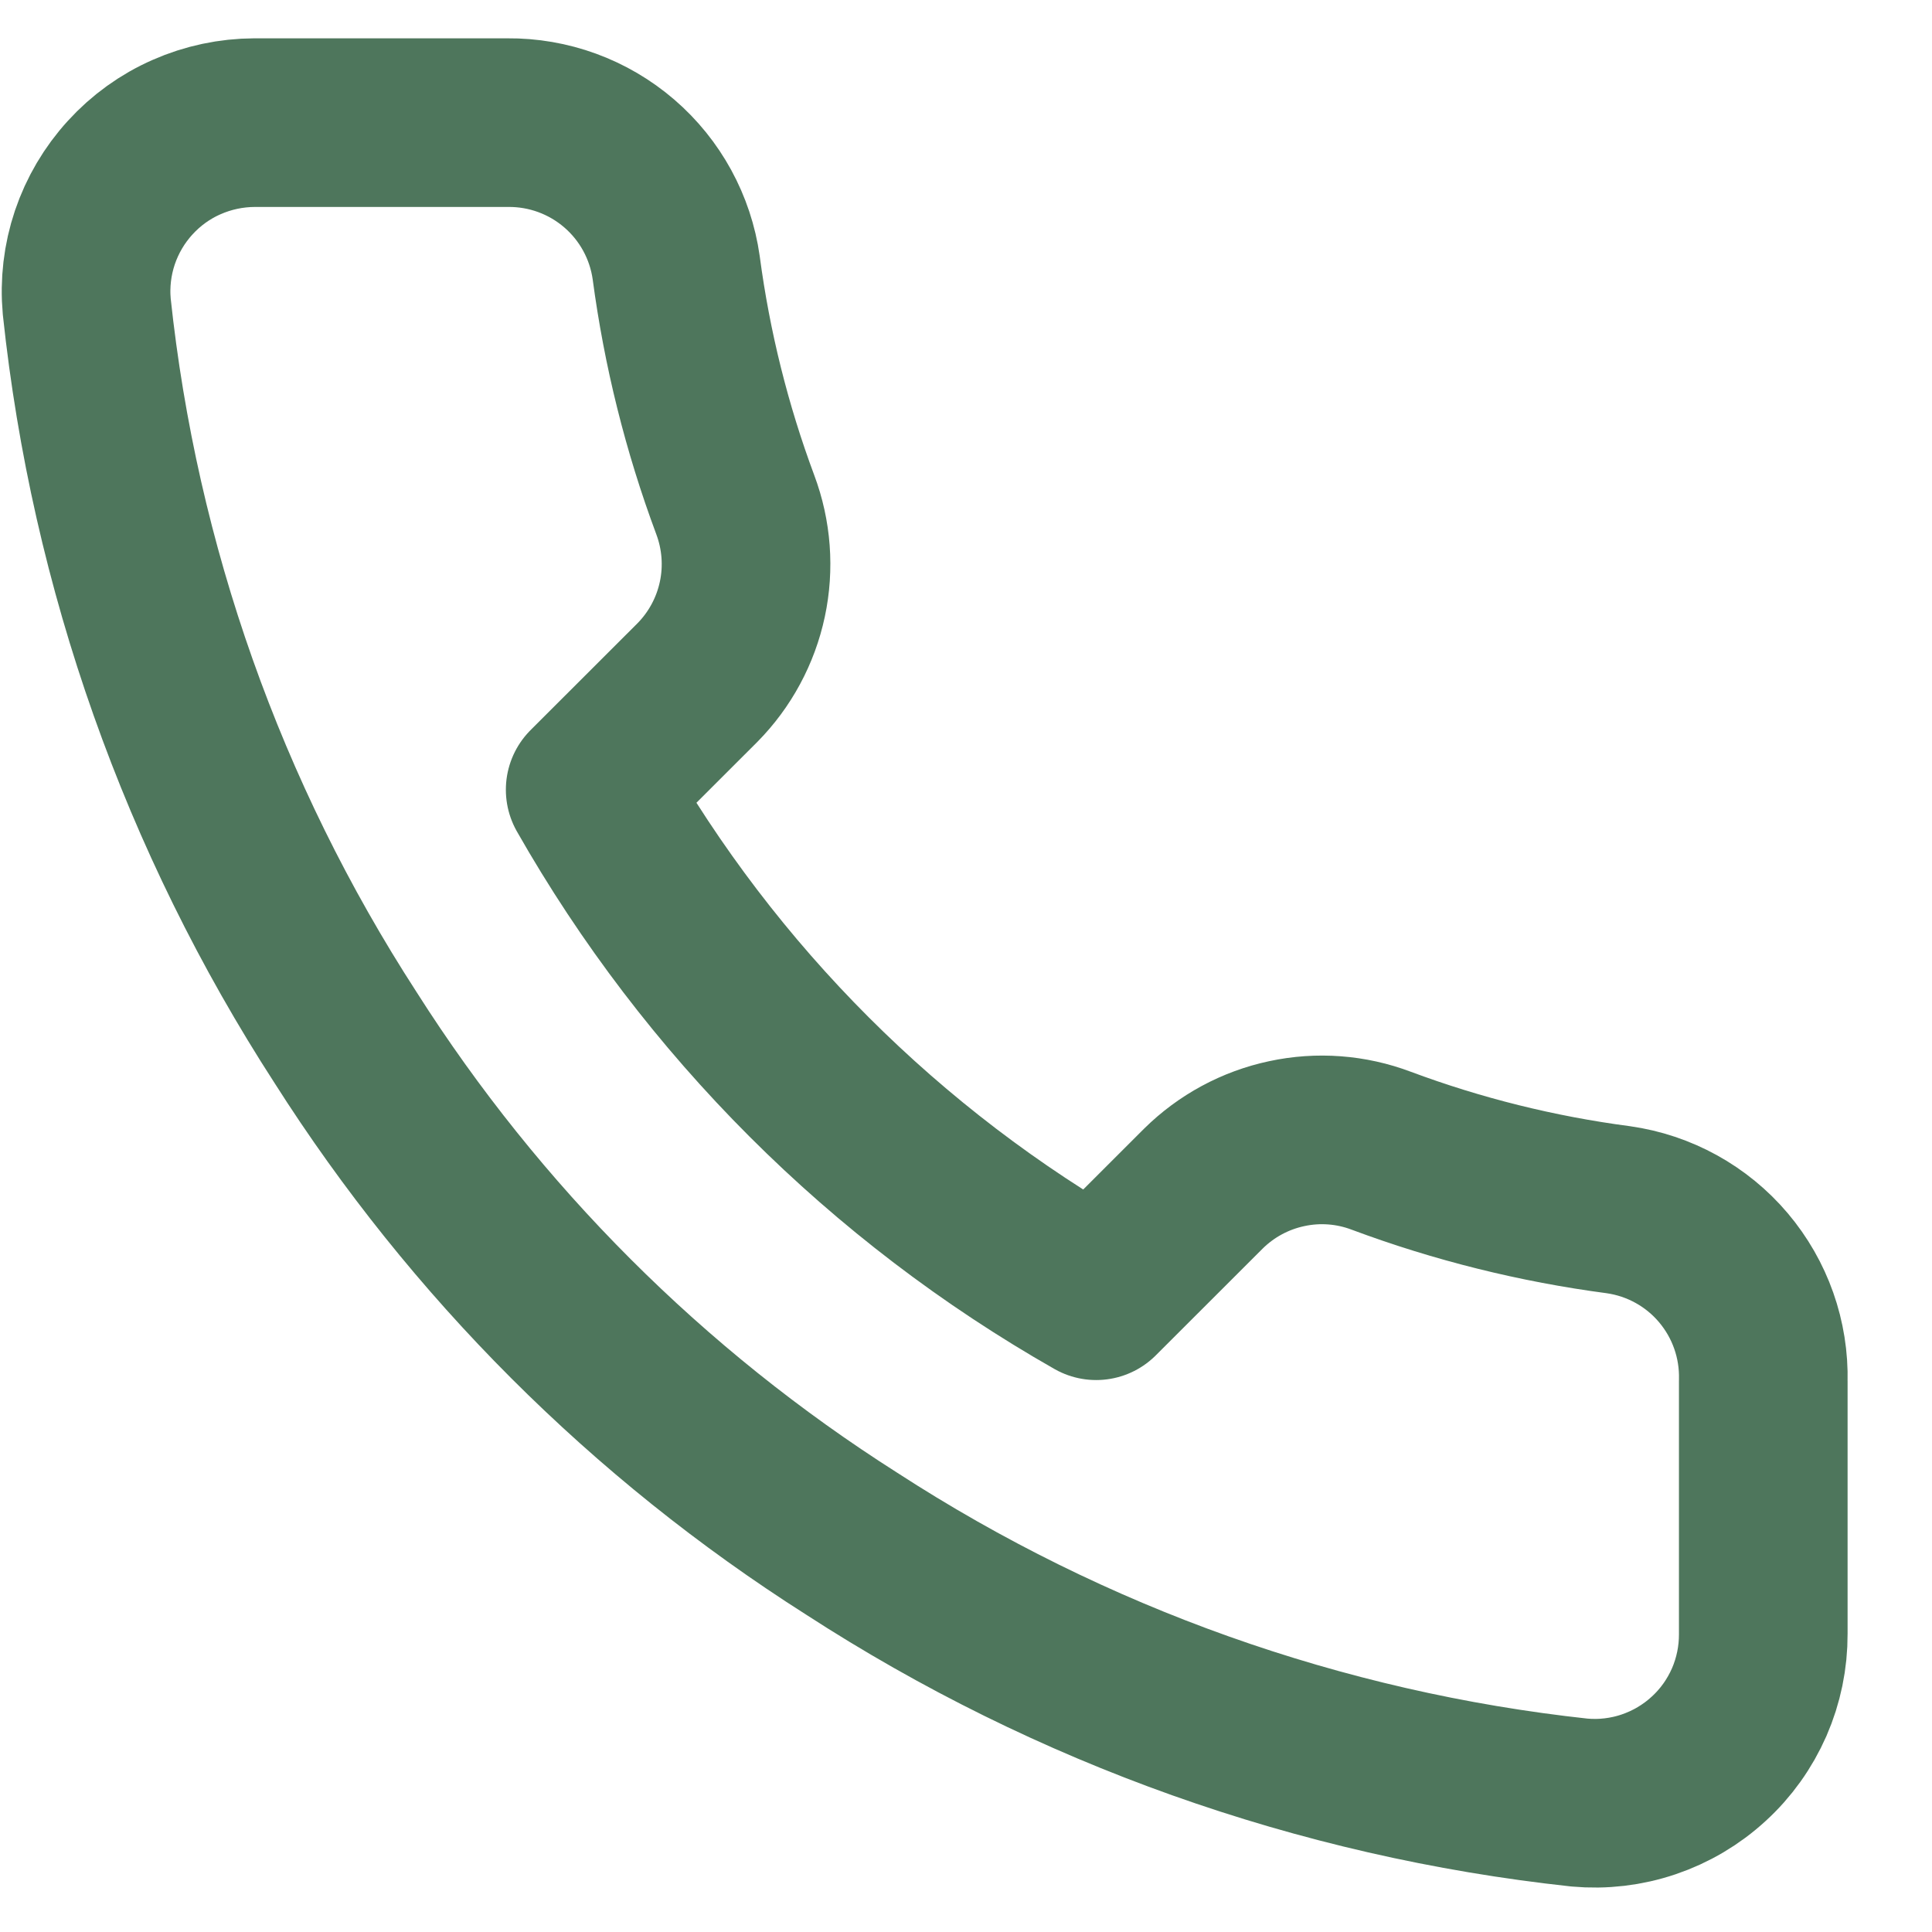 <svg width="21" height="21" viewBox="0 0 21 21" fill="none" xmlns="http://www.w3.org/2000/svg">
<path d="M19.166 15.01V17.76C19.167 18.015 19.115 18.268 19.013 18.502C18.91 18.736 18.761 18.946 18.572 19.118C18.384 19.291 18.162 19.422 17.92 19.504C17.678 19.586 17.422 19.616 17.168 19.593C14.347 19.287 11.638 18.323 9.257 16.779C7.042 15.372 5.165 13.494 3.757 11.279C2.208 8.888 1.244 6.165 0.943 3.332C0.92 3.078 0.95 2.823 1.031 2.582C1.113 2.34 1.243 2.119 1.415 1.931C1.586 1.743 1.795 1.592 2.028 1.49C2.261 1.387 2.513 1.334 2.767 1.333H5.517C5.962 1.329 6.393 1.486 6.731 1.777C7.068 2.067 7.288 2.47 7.35 2.91C7.467 3.79 7.682 4.654 7.992 5.486C8.115 5.814 8.142 6.171 8.069 6.513C7.996 6.856 7.826 7.171 7.58 7.42L6.415 8.584C7.72 10.879 9.621 12.779 11.915 14.084L13.08 12.92C13.329 12.674 13.643 12.504 13.986 12.431C14.329 12.357 14.686 12.384 15.014 12.508C15.845 12.818 16.71 13.033 17.59 13.149C18.035 13.212 18.442 13.436 18.732 13.779C19.023 14.123 19.177 14.56 19.166 15.01Z" stroke="#4E765C" stroke-width="1.833" stroke-linecap="round" stroke-linejoin="round"/>
</svg>
